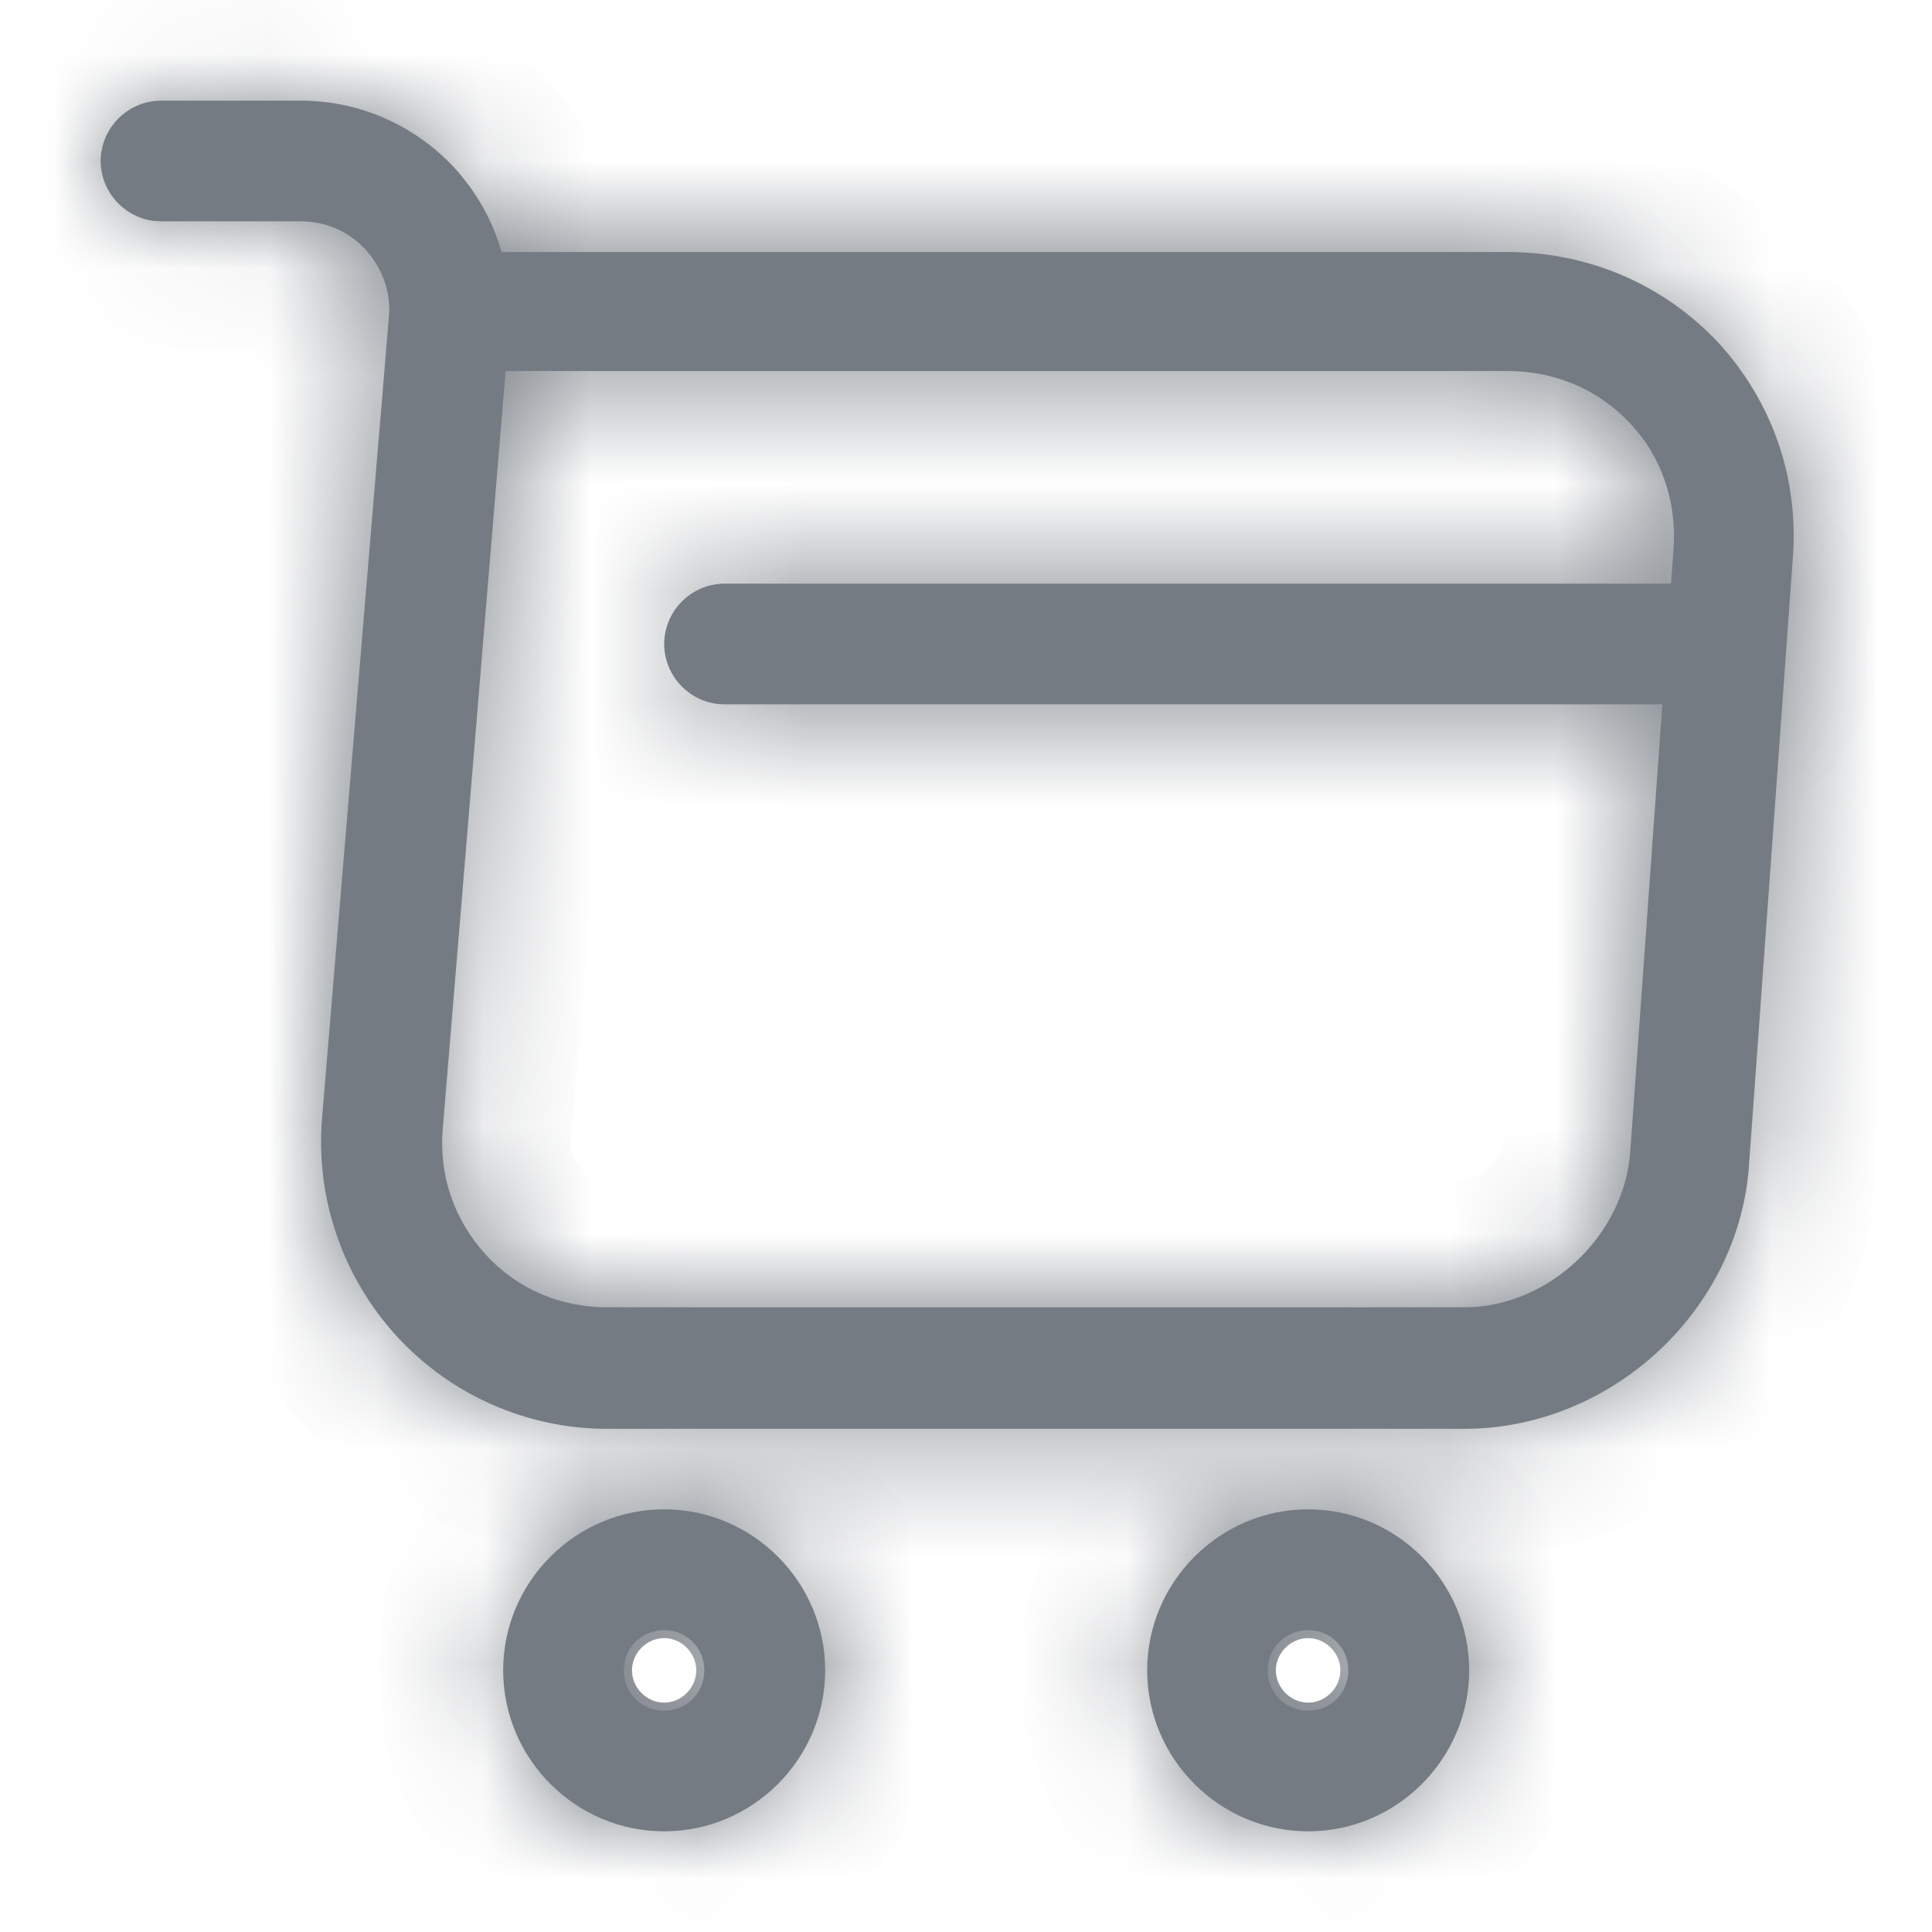 <svg width="18" height="18" viewBox="0 0 18 18" fill="none" xmlns="http://www.w3.org/2000/svg">
<mask id="path-1-inside-1_2049_2536" fill="white">
<path d="M13.643 13.312H5.655C4.912 13.312 4.2 12.998 3.697 12.45C3.195 11.902 2.94 11.168 3 10.425L3.623 2.955C3.645 2.723 3.562 2.498 3.405 2.325C3.247 2.152 3.03 2.062 2.797 2.062H1.5C1.192 2.062 0.938 1.808 0.938 1.5C0.938 1.192 1.192 0.938 1.5 0.938H2.805C3.353 0.938 3.87 1.17 4.237 1.567C4.44 1.792 4.59 2.055 4.673 2.348H14.04C14.797 2.348 15.495 2.647 16.005 3.188C16.508 3.735 16.762 4.447 16.703 5.205L16.297 10.83C16.215 12.203 15.015 13.312 13.643 13.312ZM4.71 3.465L4.125 10.515C4.088 10.95 4.23 11.363 4.522 11.685C4.815 12.008 5.22 12.18 5.655 12.18H13.643C14.422 12.18 15.127 11.52 15.188 10.74L15.592 5.115C15.623 4.673 15.48 4.253 15.188 3.945C14.895 3.63 14.49 3.457 14.047 3.457H4.71V3.465Z"/>
</mask>
<path d="M13.643 13.312H5.655C4.912 13.312 4.2 12.998 3.697 12.45C3.195 11.902 2.94 11.168 3 10.425L3.623 2.955C3.645 2.723 3.562 2.498 3.405 2.325C3.247 2.152 3.03 2.062 2.797 2.062H1.5C1.192 2.062 0.938 1.808 0.938 1.5C0.938 1.192 1.192 0.938 1.5 0.938H2.805C3.353 0.938 3.87 1.17 4.237 1.567C4.44 1.792 4.59 2.055 4.673 2.348H14.04C14.797 2.348 15.495 2.647 16.005 3.188C16.508 3.735 16.762 4.447 16.703 5.205L16.297 10.83C16.215 12.203 15.015 13.312 13.643 13.312ZM4.71 3.465L4.125 10.515C4.088 10.95 4.23 11.363 4.522 11.685C4.815 12.008 5.22 12.18 5.655 12.18H13.643C14.422 12.18 15.127 11.52 15.188 10.74L15.592 5.115C15.623 4.673 15.48 4.253 15.188 3.945C14.895 3.63 14.49 3.457 14.047 3.457H4.71V3.465Z" fill="#757B82"/>
<path d="M3 10.425L1.804 10.325L1.804 10.328L3 10.425ZM3.623 2.955L2.428 2.839L2.427 2.847L2.427 2.855L3.623 2.955ZM4.237 1.567L5.129 0.765L5.124 0.759L5.119 0.753L4.237 1.567ZM4.673 2.348L3.518 2.673L3.764 3.547H4.673V2.348ZM16.005 3.188L16.889 2.376L16.883 2.37L16.877 2.364L16.005 3.188ZM16.703 5.205L15.506 5.11L15.506 5.119L16.703 5.205ZM16.297 10.83L15.101 10.744L15.1 10.751L15.1 10.758L16.297 10.83ZM4.71 3.465L5.906 3.564L5.91 3.515V3.465H4.71ZM4.125 10.515L5.321 10.618L5.321 10.614L4.125 10.515ZM15.188 10.74L16.384 10.832L16.384 10.826L15.188 10.74ZM15.592 5.115L16.789 5.201L16.79 5.196L15.592 5.115ZM15.188 3.945L14.308 4.762L14.313 4.767L14.318 4.772L15.188 3.945ZM4.71 3.457V2.257H3.51V3.457H4.71ZM13.643 12.113H5.655V14.512H13.643V12.113ZM5.655 12.113C5.251 12.113 4.858 11.94 4.582 11.639L2.813 13.261C3.542 14.055 4.574 14.512 5.655 14.512V12.113ZM4.582 11.639C4.303 11.335 4.163 10.929 4.196 10.522L1.804 10.328C1.717 11.406 2.087 12.47 2.813 13.261L4.582 11.639ZM4.196 10.525L4.818 3.055L2.427 2.855L1.804 10.325L4.196 10.525ZM4.817 3.071C4.875 2.473 4.659 1.918 4.291 1.516L2.519 3.134C2.466 3.077 2.415 2.972 2.428 2.839L4.817 3.071ZM4.291 1.516C3.893 1.08 3.347 0.863 2.797 0.863V3.263C2.713 3.263 2.602 3.225 2.519 3.134L4.291 1.516ZM2.797 0.863H1.5V3.263H2.797V0.863ZM1.5 0.863C1.855 0.863 2.138 1.145 2.138 1.5H-0.263C-0.263 2.47 0.53 3.263 1.5 3.263V0.863ZM2.138 1.5C2.138 1.855 1.855 2.138 1.5 2.138V-0.263C0.53 -0.263 -0.263 0.53 -0.263 1.5H2.138ZM1.5 2.138H2.805V-0.263H1.5V2.138ZM2.805 2.138C3.011 2.138 3.211 2.225 3.356 2.382L5.119 0.753C4.529 0.115 3.694 -0.263 2.805 -0.263V2.138ZM3.346 2.37C3.433 2.468 3.488 2.569 3.518 2.673L5.827 2.022C5.692 1.541 5.447 1.117 5.129 0.765L3.346 2.37ZM4.673 3.547H14.04V1.147H4.673V3.547ZM14.04 3.547C14.472 3.547 14.852 3.715 15.133 4.011L16.877 2.364C16.138 1.58 15.123 1.147 14.04 1.147V3.547ZM15.121 3.999C15.403 4.306 15.539 4.692 15.506 5.11L17.899 5.3C17.986 4.203 17.612 3.164 16.889 2.376L15.121 3.999ZM15.506 5.119L15.101 10.744L17.494 10.916L17.899 5.291L15.506 5.119ZM15.1 10.758C15.056 11.486 14.392 12.113 13.643 12.113V14.512C15.638 14.512 17.374 12.919 17.495 10.902L15.1 10.758ZM3.514 3.366L2.929 10.416L5.321 10.614L5.906 3.564L3.514 3.366ZM2.929 10.412C2.863 11.186 3.121 11.926 3.634 12.491L5.411 10.879C5.339 10.799 5.312 10.714 5.321 10.618L2.929 10.412ZM3.634 12.491C4.162 13.074 4.895 13.38 5.655 13.38V10.98C5.545 10.98 5.468 10.941 5.411 10.879L3.634 12.491ZM5.655 13.38H13.643V10.98H5.655V13.38ZM13.643 13.38C15.058 13.38 16.276 12.229 16.384 10.832L13.991 10.648C13.987 10.705 13.953 10.794 13.866 10.875C13.78 10.956 13.693 10.98 13.643 10.98V13.38ZM16.384 10.826L16.789 5.201L14.396 5.029L13.991 10.654L16.384 10.826ZM16.79 5.196C16.841 4.445 16.599 3.687 16.057 3.118L14.318 4.772C14.361 4.818 14.404 4.9 14.395 5.034L16.79 5.196ZM16.067 3.128C15.539 2.559 14.81 2.257 14.047 2.257V4.657C14.169 4.657 14.252 4.701 14.308 4.762L16.067 3.128ZM14.047 2.257H4.71V4.657H14.047V2.257ZM3.51 3.457V3.465H5.91V3.457H3.51Z" fill="#757B82" mask="url(#path-1-inside-1_2049_2536)"/>
<mask id="path-3-inside-2_2049_2536" fill="white">
<path d="M12.188 17.062C11.363 17.062 10.688 16.387 10.688 15.562C10.688 14.738 11.363 14.062 12.188 14.062C13.012 14.062 13.688 14.738 13.688 15.562C13.688 16.387 13.012 17.062 12.188 17.062ZM12.188 15.188C11.977 15.188 11.812 15.352 11.812 15.562C11.812 15.773 11.977 15.938 12.188 15.938C12.398 15.938 12.562 15.773 12.562 15.562C12.562 15.352 12.398 15.188 12.188 15.188Z"/>
</mask>
<path d="M12.188 17.062C11.363 17.062 10.688 16.387 10.688 15.562C10.688 14.738 11.363 14.062 12.188 14.062C13.012 14.062 13.688 14.738 13.688 15.562C13.688 16.387 13.012 17.062 12.188 17.062ZM12.188 15.188C11.977 15.188 11.812 15.352 11.812 15.562C11.812 15.773 11.977 15.938 12.188 15.938C12.398 15.938 12.562 15.773 12.562 15.562C12.562 15.352 12.398 15.188 12.188 15.188Z" fill="#757B82"/>
<path d="M12.188 15.863C12.025 15.863 11.887 15.725 11.887 15.562H9.488C9.488 17.05 10.7 18.262 12.188 18.262V15.863ZM11.887 15.562C11.887 15.4 12.025 15.262 12.188 15.262V12.863C10.7 12.863 9.488 14.075 9.488 15.562H11.887ZM12.188 15.262C12.35 15.262 12.488 15.4 12.488 15.562H14.887C14.887 14.075 13.675 12.863 12.188 12.863V15.262ZM12.488 15.562C12.488 15.725 12.35 15.863 12.188 15.863V18.262C13.675 18.262 14.887 17.05 14.887 15.562H12.488ZM12.188 13.988C11.315 13.988 10.613 14.69 10.613 15.562H13.012C13.012 16.015 12.64 16.387 12.188 16.387V13.988ZM10.613 15.562C10.613 16.435 11.315 17.137 12.188 17.137V14.738C12.64 14.738 13.012 15.11 13.012 15.562H10.613ZM12.188 17.137C13.06 17.137 13.762 16.435 13.762 15.562H11.363C11.363 15.11 11.735 14.738 12.188 14.738V17.137ZM13.762 15.562C13.762 14.69 13.06 13.988 12.188 13.988V16.387C11.735 16.387 11.363 16.015 11.363 15.562H13.762Z" fill="#757B82" mask="url(#path-3-inside-2_2049_2536)"/>
<mask id="path-5-inside-3_2049_2536" fill="white">
<path d="M6.188 17.062C5.362 17.062 4.688 16.387 4.688 15.562C4.688 14.738 5.362 14.062 6.188 14.062C7.013 14.062 7.688 14.738 7.688 15.562C7.688 16.387 7.013 17.062 6.188 17.062ZM6.188 15.188C5.978 15.188 5.812 15.352 5.812 15.562C5.812 15.773 5.978 15.938 6.188 15.938C6.397 15.938 6.562 15.773 6.562 15.562C6.562 15.352 6.397 15.188 6.188 15.188Z"/>
</mask>
<path d="M6.188 17.062C5.362 17.062 4.688 16.387 4.688 15.562C4.688 14.738 5.362 14.062 6.188 14.062C7.013 14.062 7.688 14.738 7.688 15.562C7.688 16.387 7.013 17.062 6.188 17.062ZM6.188 15.188C5.978 15.188 5.812 15.352 5.812 15.562C5.812 15.773 5.978 15.938 6.188 15.938C6.397 15.938 6.562 15.773 6.562 15.562C6.562 15.352 6.397 15.188 6.188 15.188Z" fill="#757B82"/>
<path d="M6.188 15.863C6.025 15.863 5.888 15.725 5.888 15.562H3.487C3.487 17.05 4.7 18.262 6.188 18.262V15.863ZM5.888 15.562C5.888 15.4 6.025 15.262 6.188 15.262V12.863C4.7 12.863 3.487 14.075 3.487 15.562H5.888ZM6.188 15.262C6.35 15.262 6.487 15.4 6.487 15.562H8.887C8.887 14.075 7.675 12.863 6.188 12.863V15.262ZM6.487 15.562C6.487 15.725 6.35 15.863 6.188 15.863V18.262C7.675 18.262 8.887 17.05 8.887 15.562H6.487ZM6.188 13.988C5.315 13.988 4.612 14.69 4.612 15.562H7.013C7.013 16.015 6.64 16.387 6.188 16.387V13.988ZM4.612 15.562C4.612 16.435 5.315 17.137 6.188 17.137V14.738C6.64 14.738 7.013 15.11 7.013 15.562H4.612ZM6.188 17.137C7.06 17.137 7.763 16.435 7.763 15.562H5.362C5.362 15.11 5.735 14.738 6.188 14.738V17.137ZM7.763 15.562C7.763 14.69 7.06 13.988 6.188 13.988V16.387C5.735 16.387 5.362 16.015 5.362 15.562H7.763Z" fill="#757B82" mask="url(#path-5-inside-3_2049_2536)"/>
<mask id="path-7-inside-4_2049_2536" fill="white">
<path d="M15.75 6.562H6.75C6.442 6.562 6.188 6.308 6.188 6C6.188 5.692 6.442 5.438 6.75 5.438H15.75C16.058 5.438 16.312 5.692 16.312 6C16.312 6.308 16.058 6.562 15.75 6.562Z"/>
</mask>
<path d="M15.75 6.562H6.75C6.442 6.562 6.188 6.308 6.188 6C6.188 5.692 6.442 5.438 6.75 5.438H15.75C16.058 5.438 16.312 5.692 16.312 6C16.312 6.308 16.058 6.562 15.75 6.562Z" fill="#757B82"/>
<path d="M15.75 5.362H6.75V7.763H15.75V5.362ZM6.75 5.362C7.105 5.362 7.388 5.645 7.388 6H4.987C4.987 6.97 5.78 7.763 6.75 7.763V5.362ZM7.388 6C7.388 6.355 7.105 6.638 6.75 6.638V4.237C5.78 4.237 4.987 5.03 4.987 6H7.388ZM6.75 6.638H15.75V4.237H6.75V6.638ZM15.75 6.638C15.395 6.638 15.113 6.355 15.113 6H17.512C17.512 5.03 16.72 4.237 15.75 4.237V6.638ZM15.113 6C15.113 5.645 15.395 5.362 15.75 5.362V7.763C16.72 7.763 17.512 6.97 17.512 6H15.113Z" fill="#757B82" mask="url(#path-7-inside-4_2049_2536)"/>
</svg>
